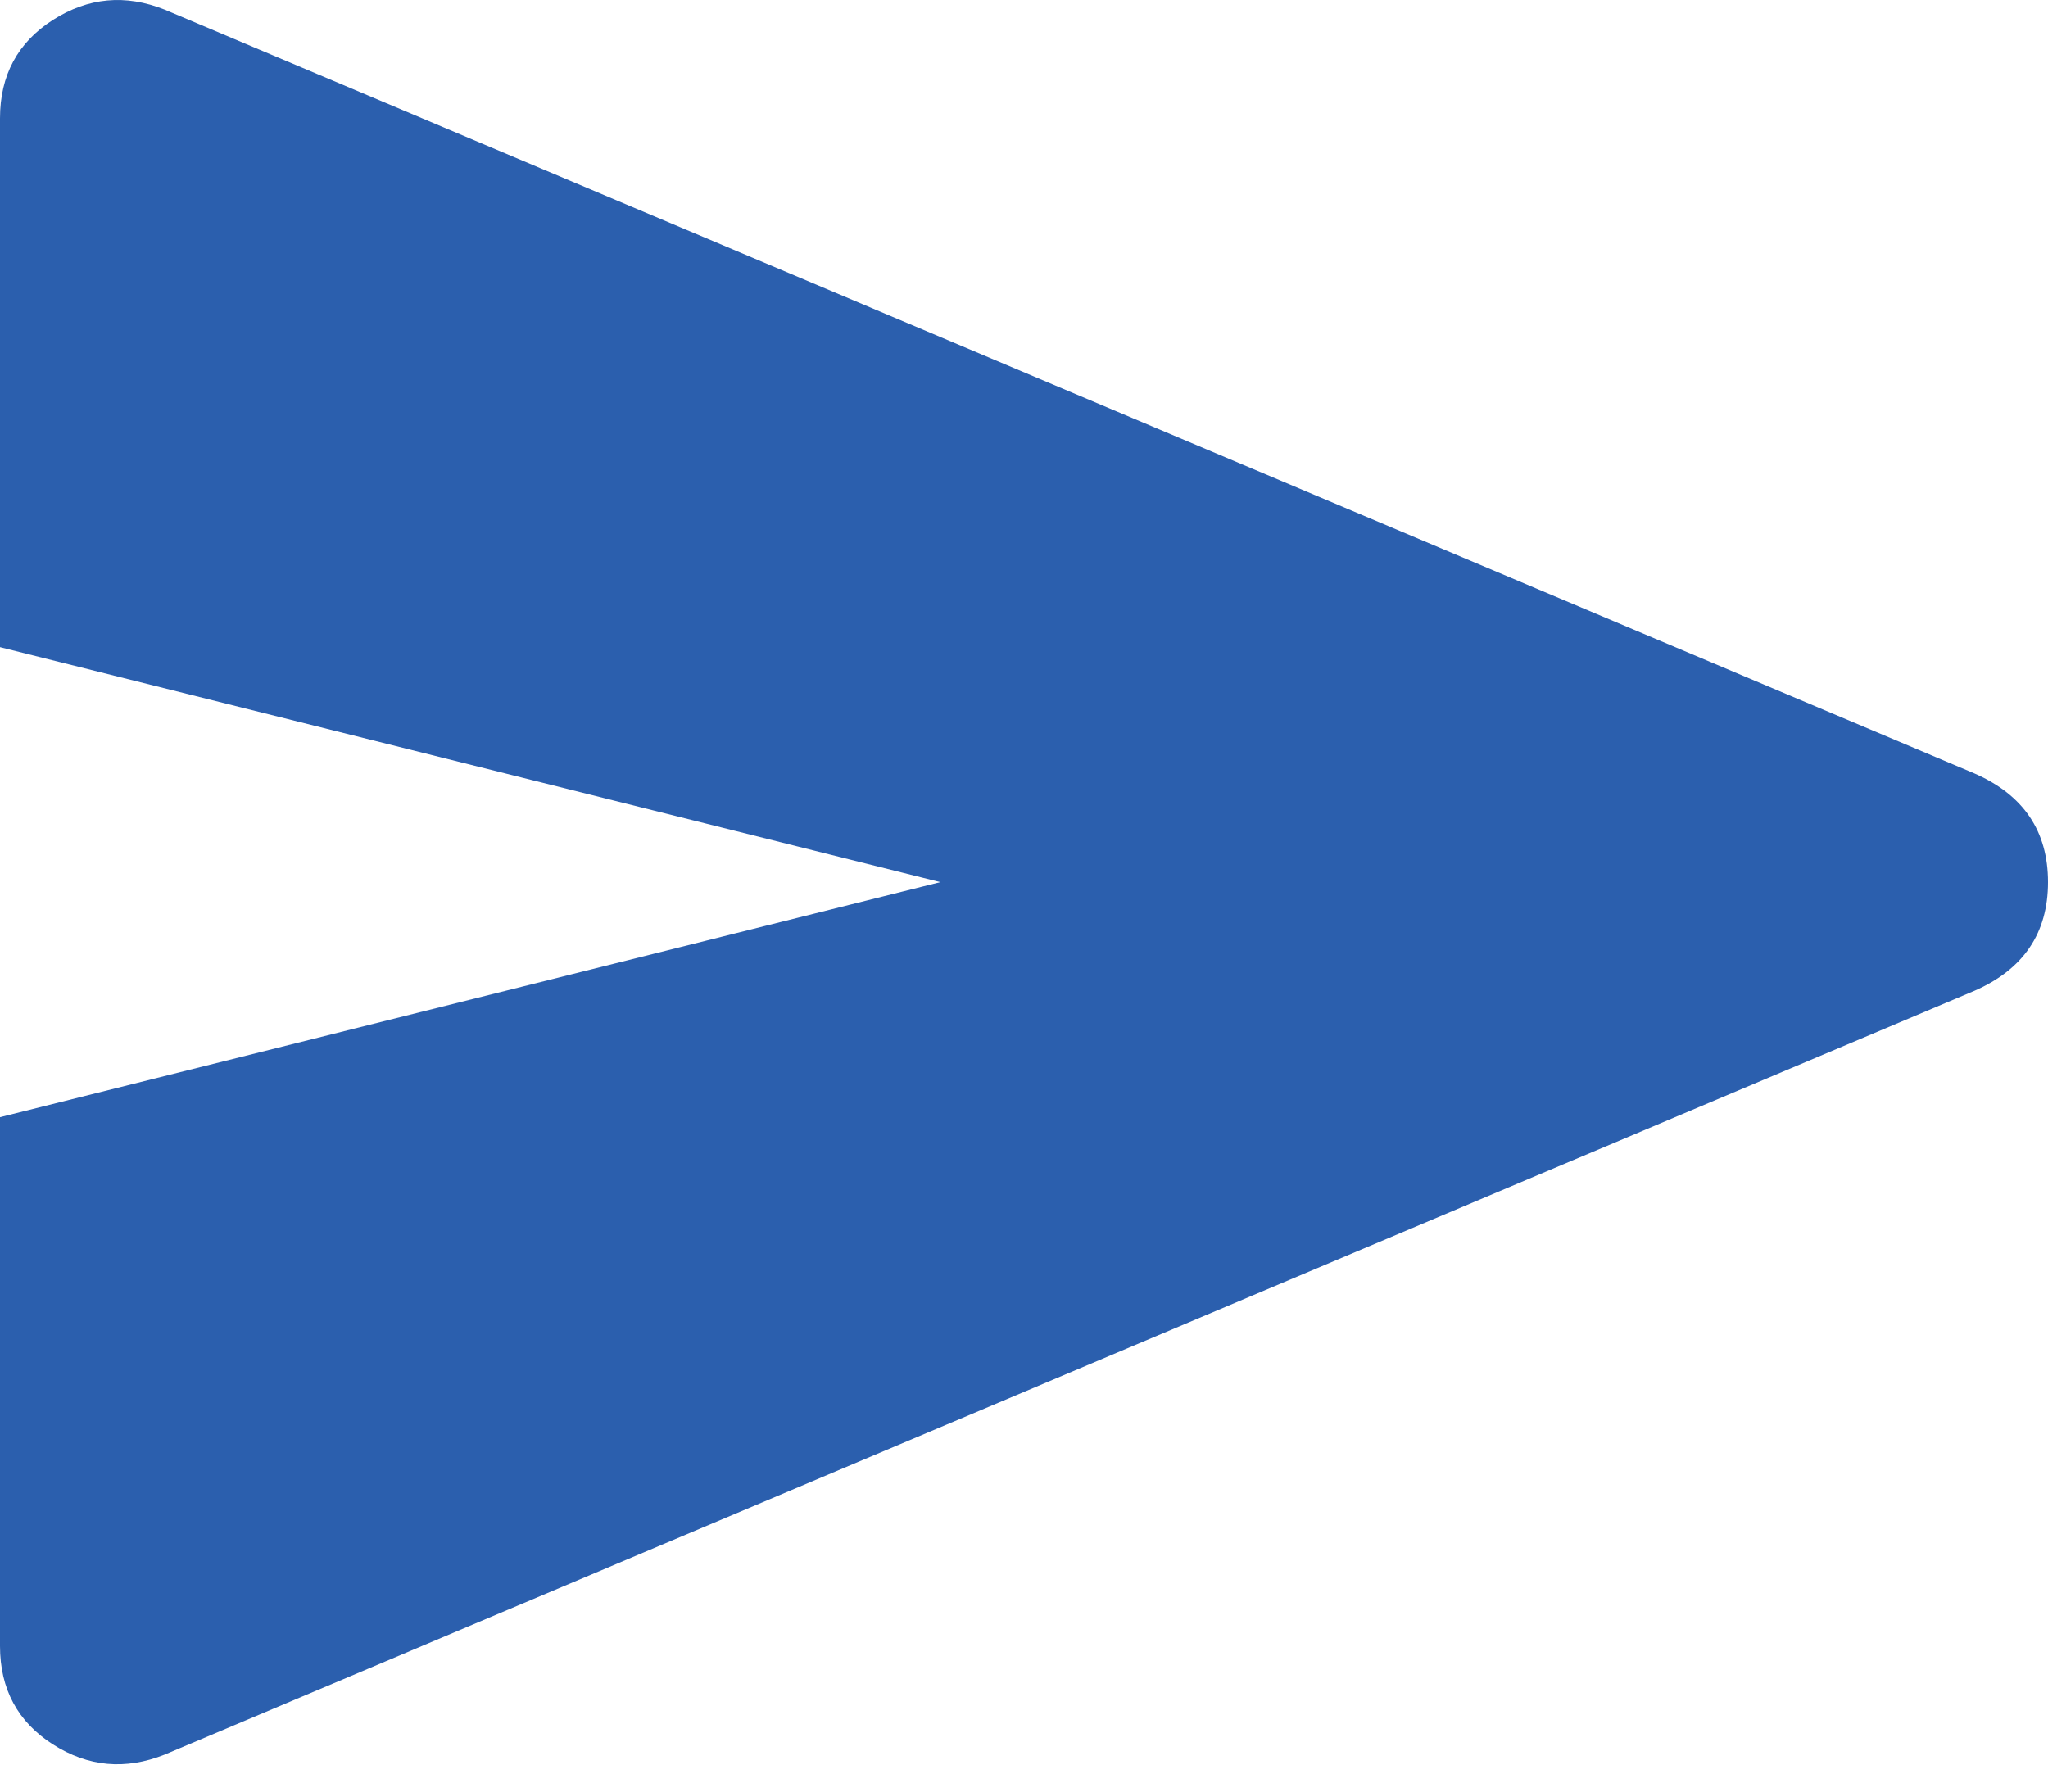<svg width="16" height="14" viewBox="0 0 16 14" fill="none" xmlns="http://www.w3.org/2000/svg">
<path d="M1.286 13.711C0.979 13.833 0.689 13.807 0.413 13.631C0.138 13.455 0 13.198 0 12.862V8.73L7.346 6.893L0 5.057V0.925C0 0.588 0.138 0.332 0.413 0.156C0.689 -0.02 0.979 -0.047 1.286 0.075L15.426 6.044C15.809 6.212 16 6.495 16 6.893C16 7.291 15.809 7.574 15.426 7.742L1.286 13.711Z" fill="#2B5FAE"/>
</svg>
